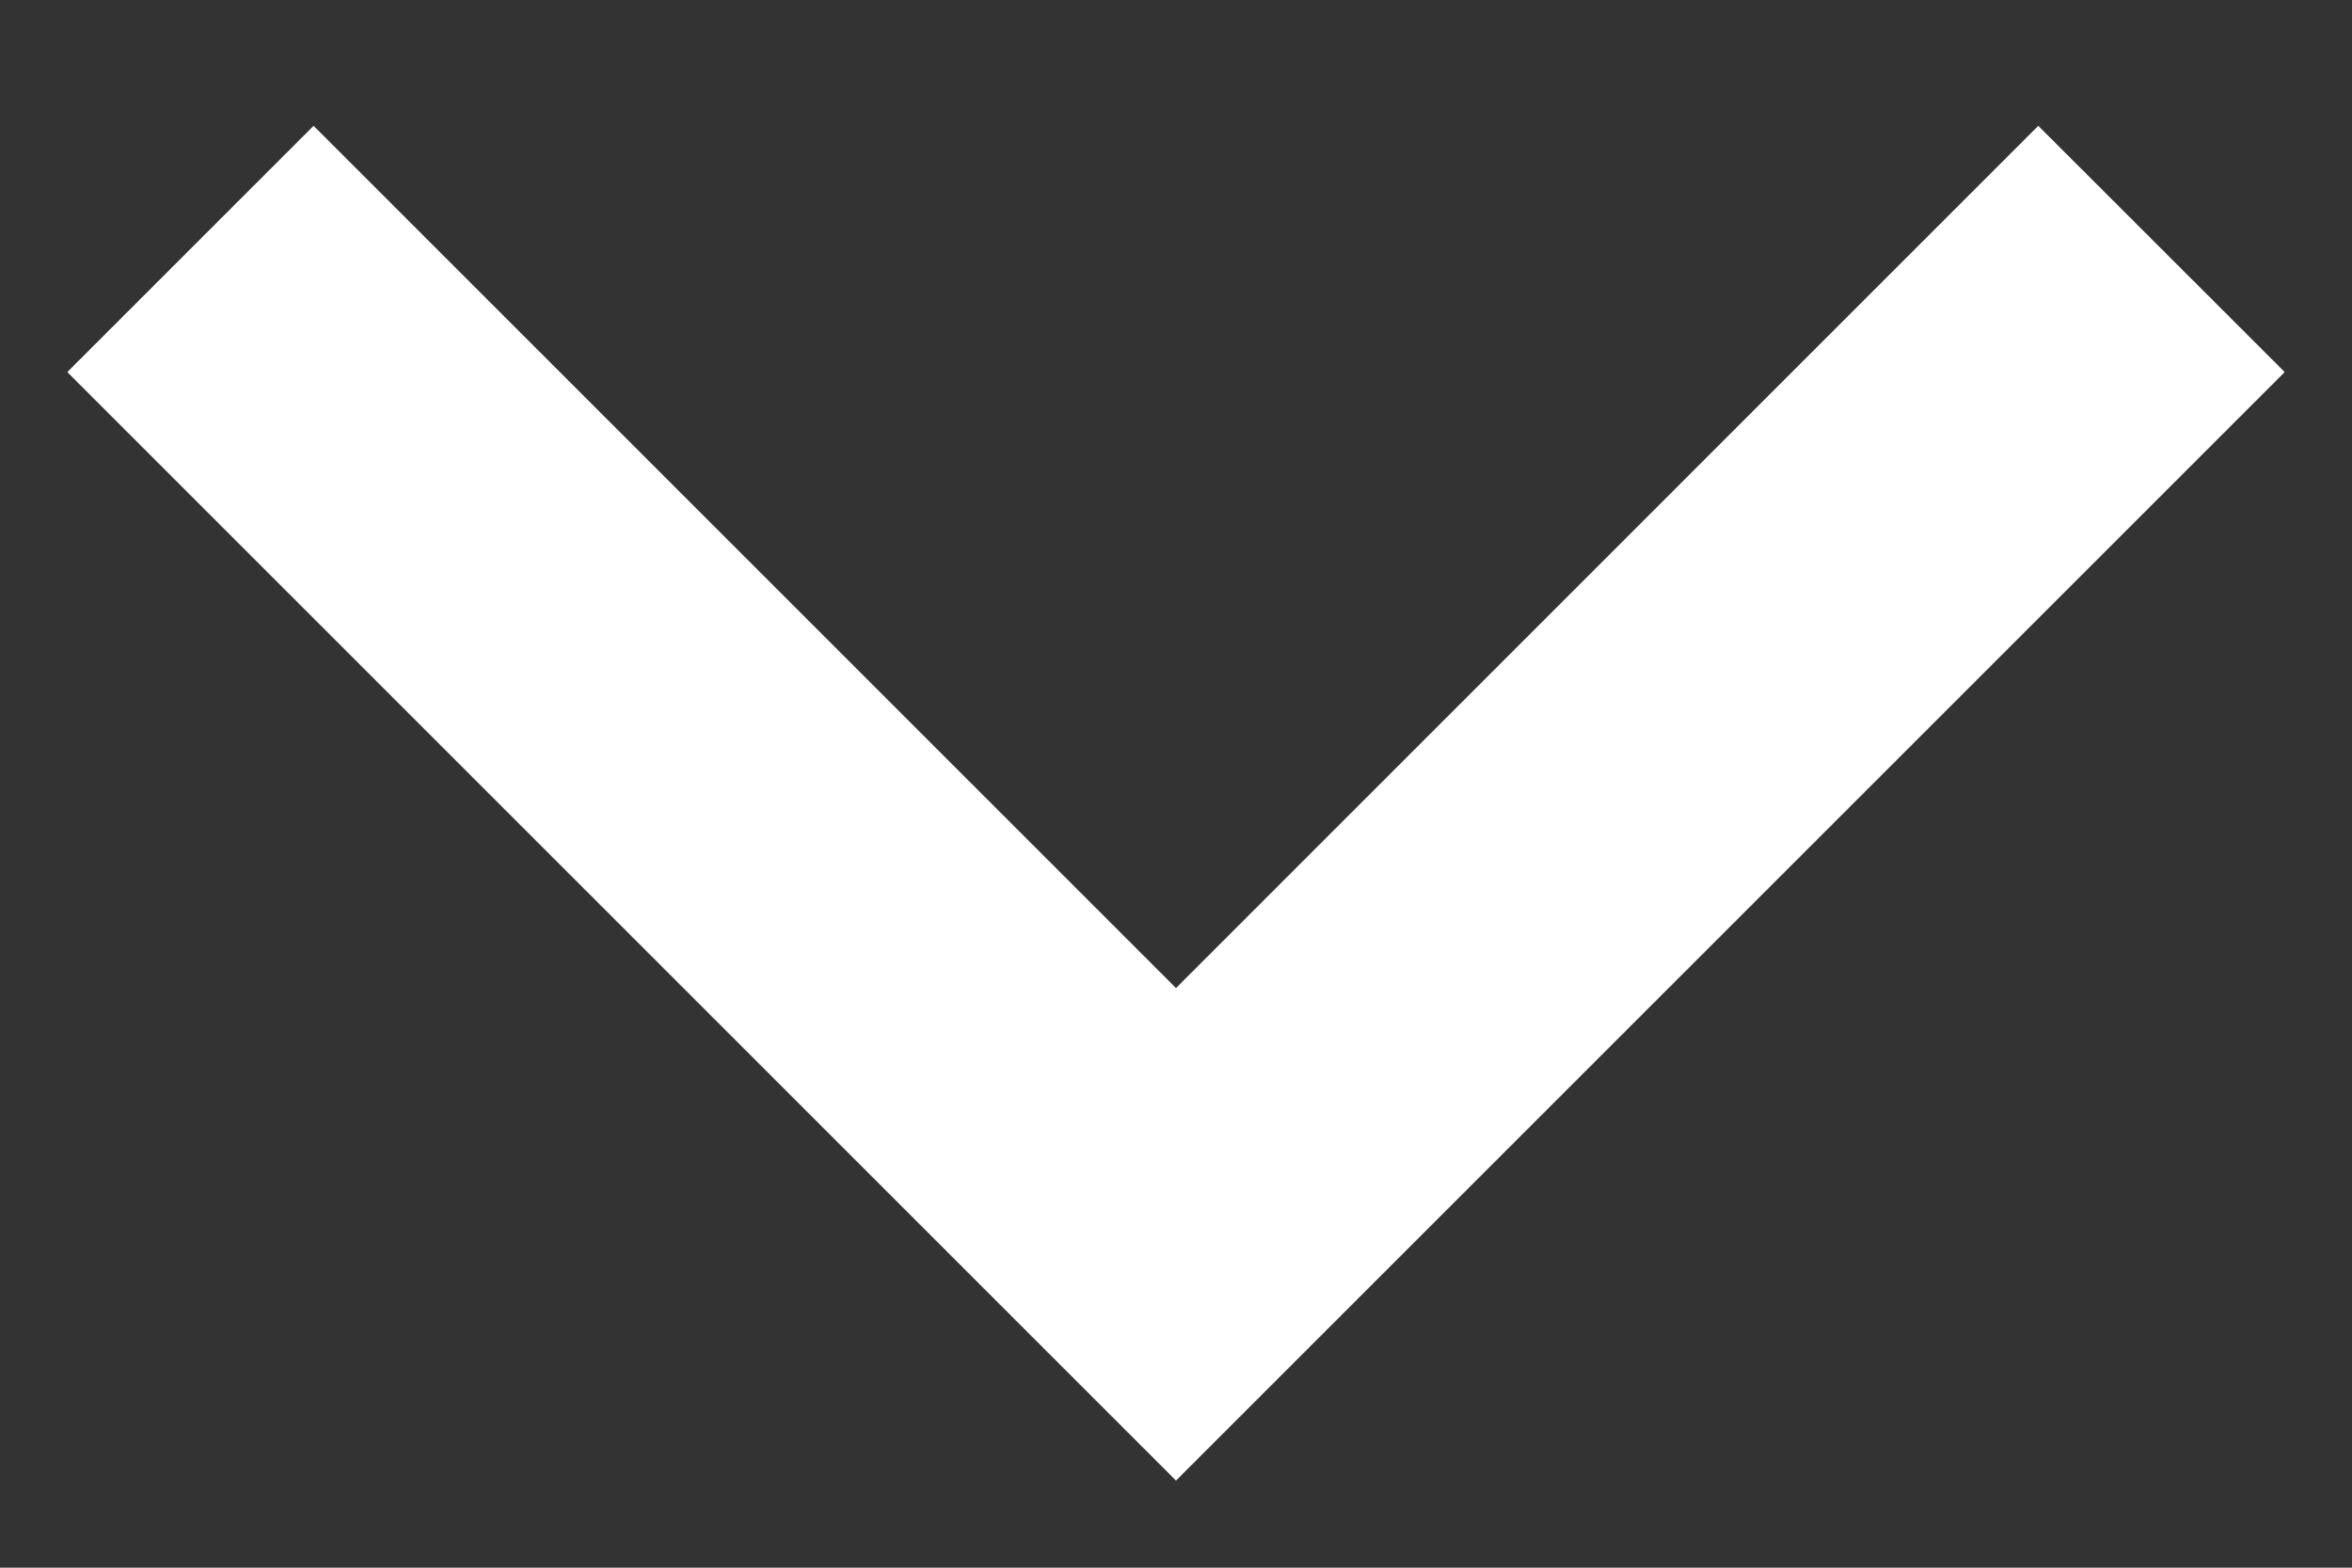 <svg width="18" height="12" viewBox="0 0 18 12" fill="none" xmlns="http://www.w3.org/2000/svg">
<rect x="0" y="0" width="18" height="12" fill="#333333" stroke="none"/>
<path d="M9 7.563L2.4 0.963L0.515 2.848L9 11.333L17.485 2.848L15.599 0.963L9 7.563Z" fill="white"/>
</svg>

